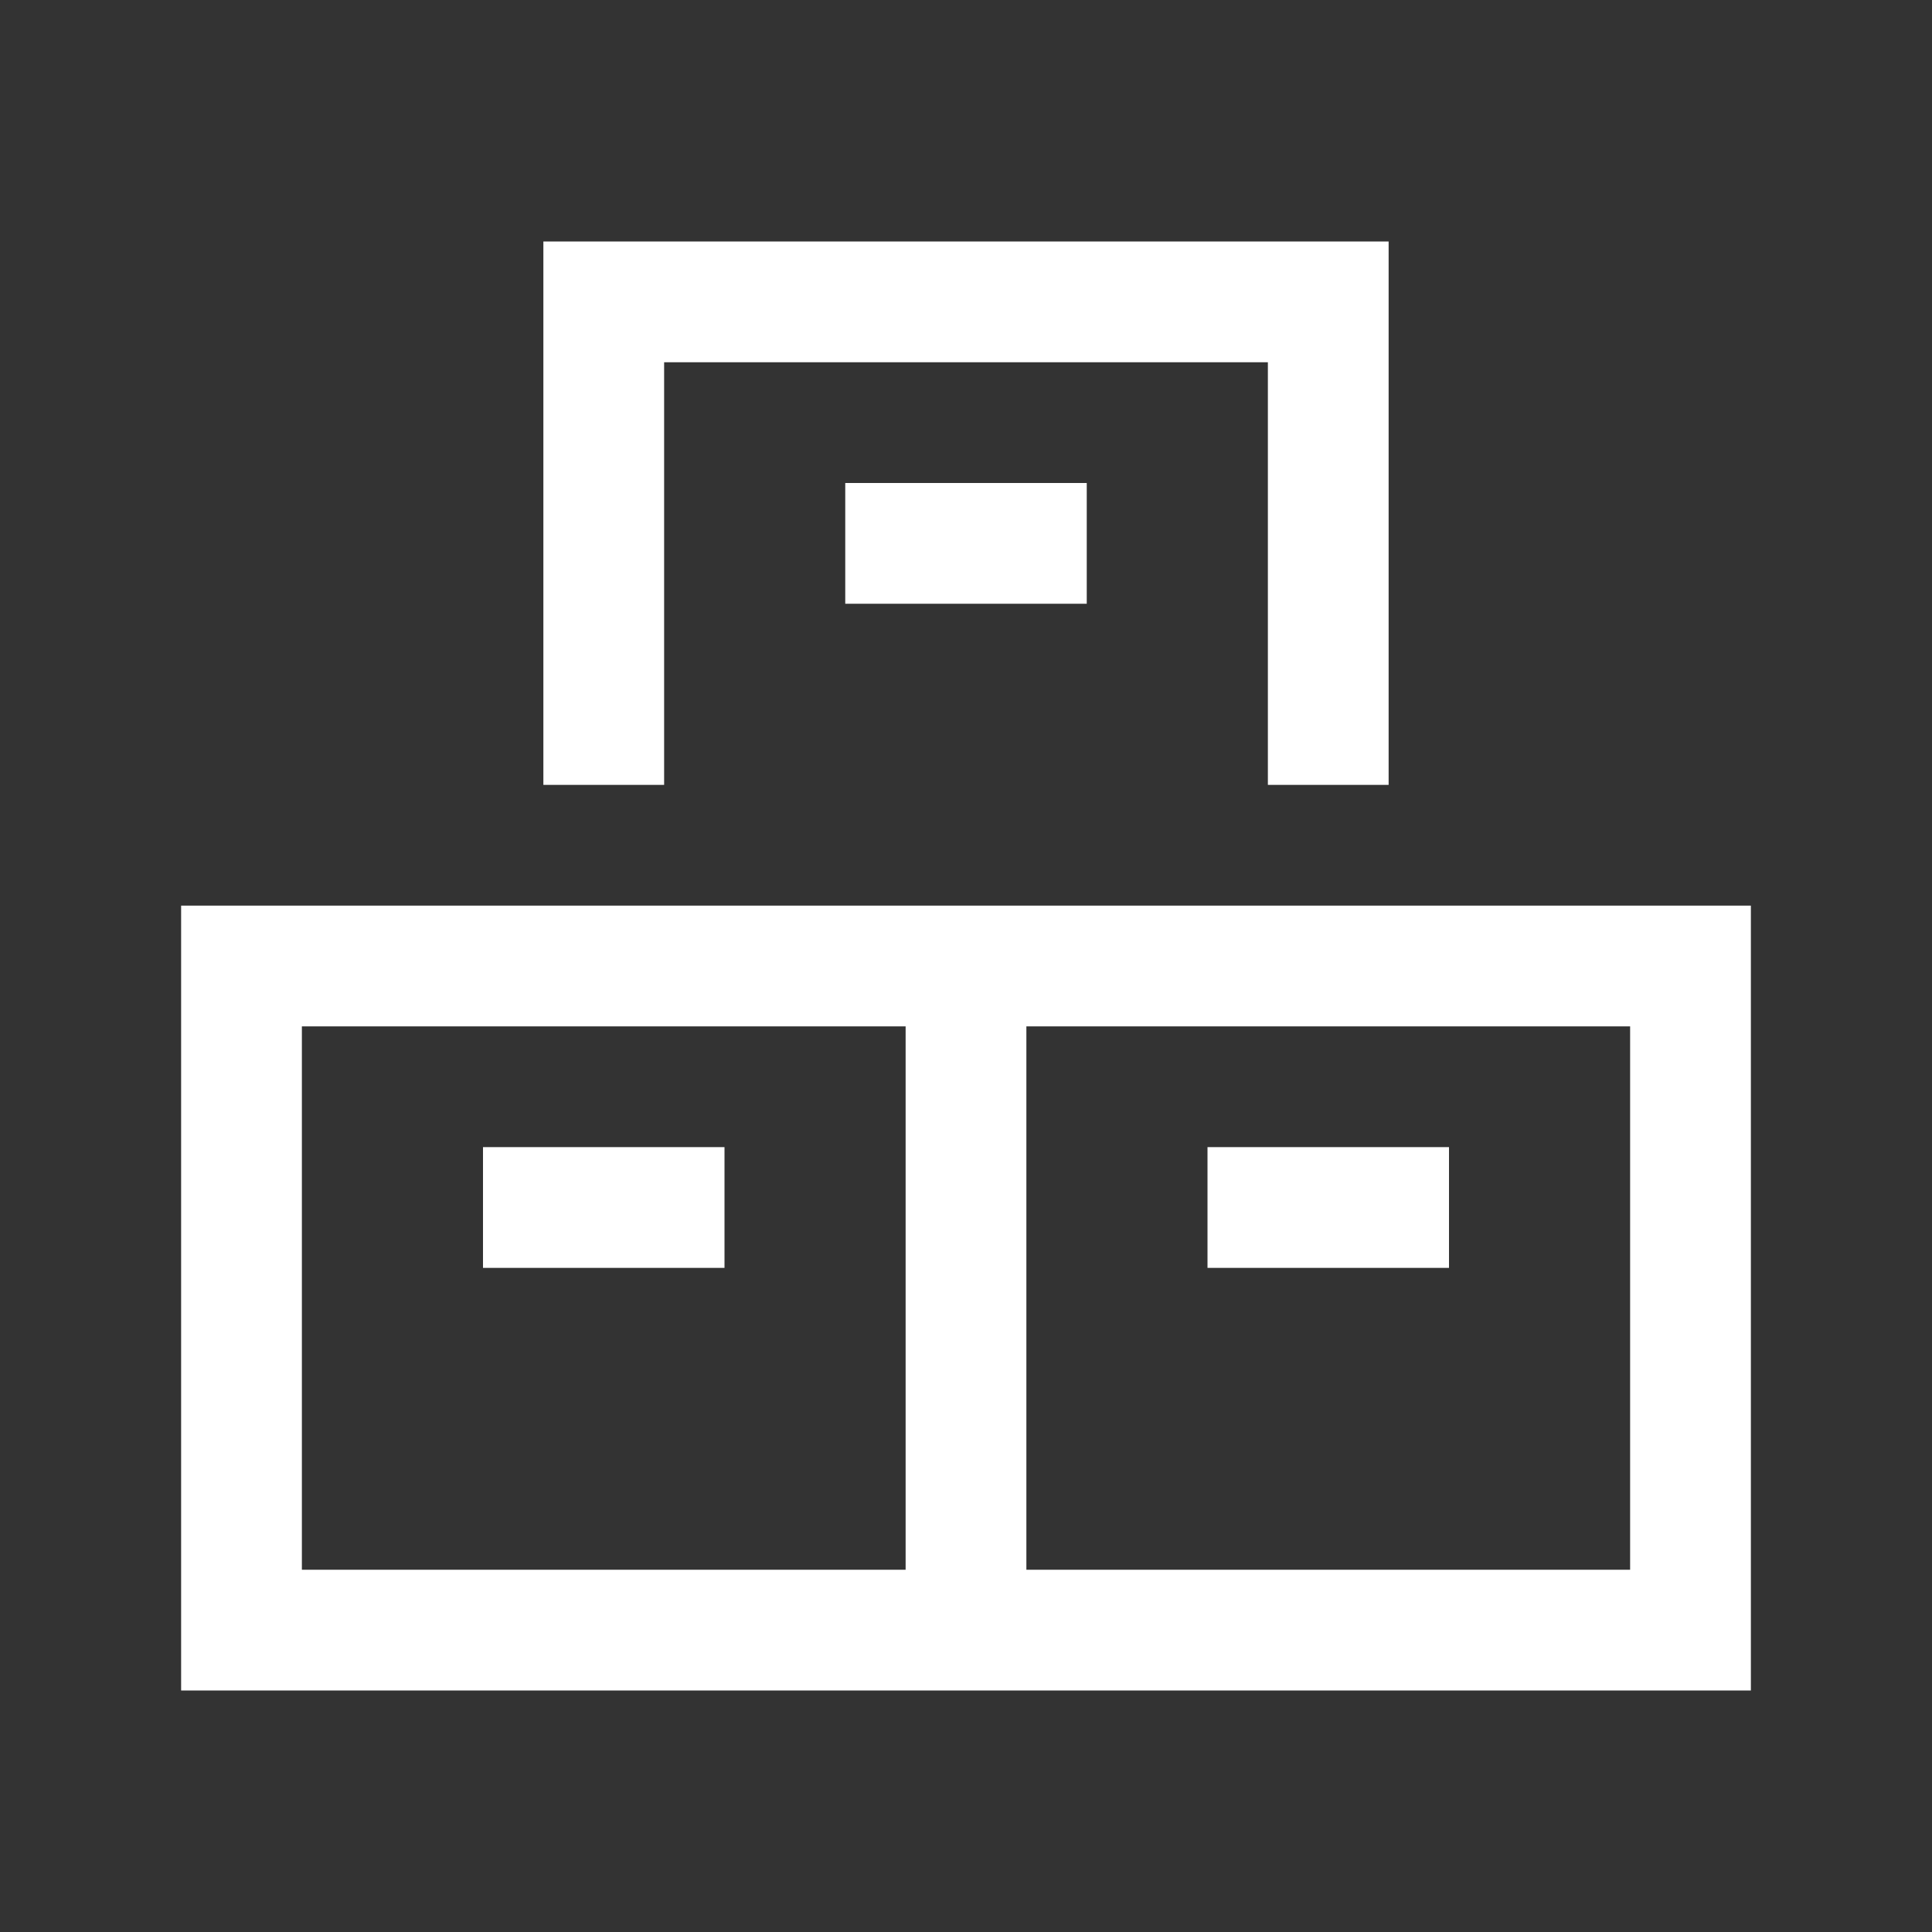 <svg xmlns="http://www.w3.org/2000/svg" xmlns:xlink="http://www.w3.org/1999/xlink" width="32" height="32" viewBox="0 0 32 32"><rect x="0" y="0" width="32" height="32" fill="#333333" stroke="none"/><defs><style>.cls-1{stroke-width:0px}</style></defs><path fill="#ffffff" d="M8 19h4v2H8z" class="cls-1"/><path fill="#ffffff" d="M17 15H3v13h26V15zm-2 11H5v-9h10zm12 0H17v-9h10z" class="cls-1"/><path fill="#ffffff" d="M20 19h4v2h-4zM11 6h10v7h2V4H9v9h2z" class="cls-1"/><path fill="#ffffff" d="M14 8h4v2h-4z" class="cls-1"/></svg>